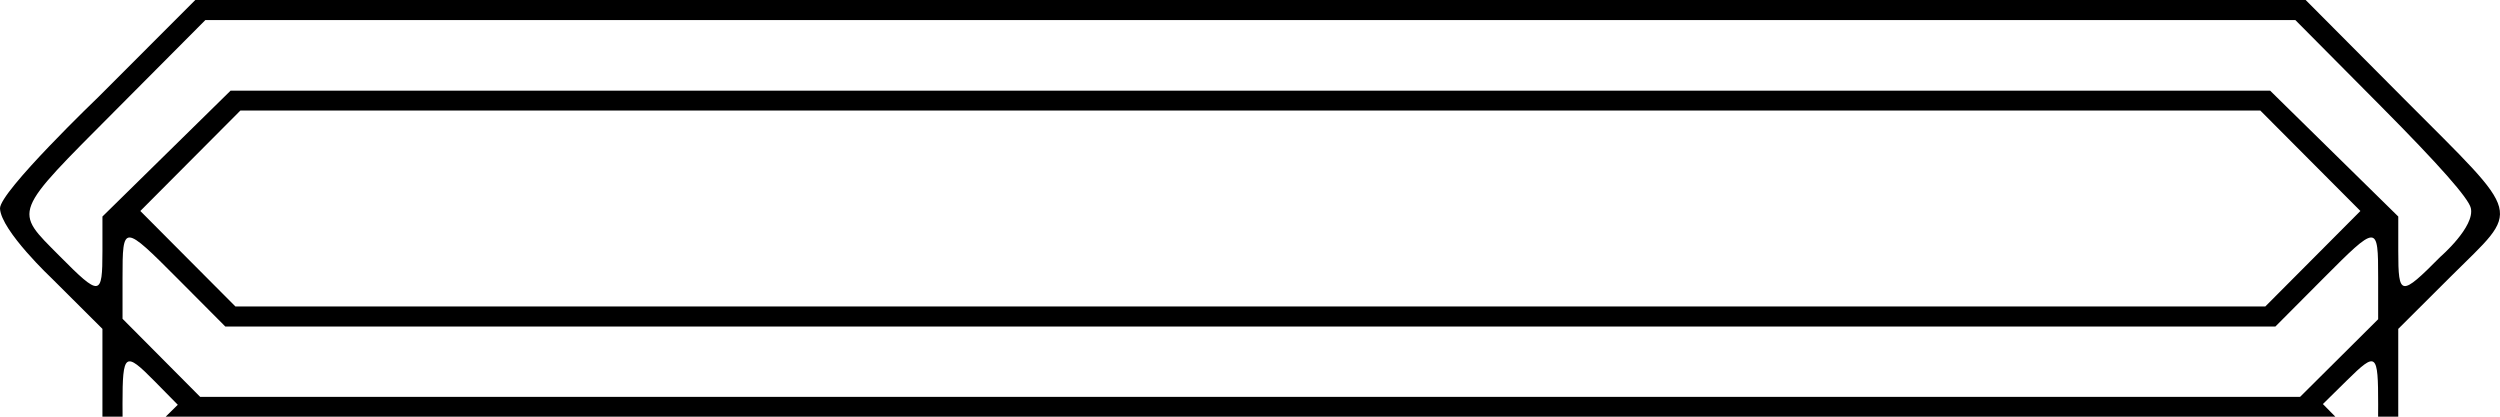 <?xml version="1.0" encoding="UTF-8" standalone="no"?>
<!-- Created with Inkscape (http://www.inkscape.org/) -->

<svg
   width="175.558mm"
   height="29.26mm"
   viewBox="0 0 175.558 29.26"
   version="1.1"
   id="svg1"
   xml:space="preserve"
   inkscape:version="1.4.2 (f4327f4, 2025-05-13)"
   sodipodi:docname="site-assets.svg"
   xmlns:inkscape="http://www.inkscape.org/namespaces/inkscape"
   xmlns:sodipodi="http://sodipodi.sourceforge.net/DTD/sodipodi-0.dtd"
   xmlns="http://www.w3.org/2000/svg"
   xmlns:svg="http://www.w3.org/2000/svg"><sodipodi:namedview
     id="namedview1"
     pagecolor="#505050"
     bordercolor="#eeeeee"
     borderopacity="1"
     inkscape:showpageshadow="0"
     inkscape:pageopacity="0"
     inkscape:pagecheckerboard="0"
     inkscape:deskcolor="#505050"
     inkscape:document-units="mm"
     inkscape:zoom="0.35945918"
     inkscape:cx="1068.2715"
     inkscape:cy="485.45151"
     inkscape:window-width="1920"
     inkscape:window-height="1009"
     inkscape:window-x="1912"
     inkscape:window-y="-8"
     inkscape:window-maximized="1"
     inkscape:current-layer="svg1"><inkscape:page
       x="0"
       y="0"
       width="175.558"
       height="29.26"
       id="page1"
       margin="0"
       bleed="0" /></sodipodi:namedview><defs
     id="defs1" /><path
     id="use6"
     style="font-variation-settings:normal;display:inline;vector-effect:none;fill:#000000;fill-opacity:1;stroke-width:1;stroke-linecap:butt;stroke-linejoin:miter;stroke-miterlimit:4;stroke-dasharray:none;stroke-dashoffset:0;stroke-opacity:1;-inkscape-stroke:none;stop-color:#000000"
     d="M 13.714,-8.9478387e-6 6.926,6.794 c 0,0 -6.986,6.699 -6.926,7.853 C 0.082,16.212 3.666,19.579 3.666,19.579 l 3.527,3.515 v 5.357 0.81 h 1.415 c -0.003,-0.272 -0.004,-0.572 -0.004,-0.9 0,-3.586 0.168,-3.707 2.234,-1.609 l 1.647,1.672 -0.85,0.837 H 163.995 l -0.874,-0.887 1.697,-1.672 c 2.067,-2.035 2.184,-1.941 2.184,1.735 0,0.298 -8.2e-4,0.573 -0.004,0.824 h 1.415 v -0.809 -5.357 l 3.704,-3.692 c 4.92,-4.903 5.167,-3.958 -3.251,-12.415 L 161.911,-8.9478386e-6 H 87.812 Z M 14.419,1.411 h 73.385 73.385 l 6.041,6.085 c 4.057,4.087 6.119,6.423 6.279,7.114 0.304,1.31 -2.137,3.422 -2.137,3.422 -2.794,2.816 -2.958,2.794 -2.958,-0.396 v -2.431 l -4.498,-4.418 -4.498,-4.418 H 87.804 16.19 l -4.498,4.418 -4.498,4.418 v 2.431 c 0,3.2 -0.16,3.217 -3.025,0.327 -3.219,-3.247 -3.365,-2.872 4.017,-10.289 z m 2.463,6.35 h 70.922 70.921 l 3.515,3.528 3.515,3.527 -3.338,3.352 -3.338,3.351 H 87.804 16.529 l -3.338,-3.351 -3.337,-3.352 3.514,-3.527 z m -7.776,8.916 c 0.492,0.012 1.467,0.982 3.398,2.92 l 3.319,3.333 h 71.981 71.981 l 3.319,-3.333 c 3.863,-3.879 3.898,-3.88 3.898,-0.077 v 2.898 l -2.741,2.726 -2.742,2.725 H 87.788 14.056 l -2.725,-2.742 -2.726,-2.741 v -2.882 c 0,-1.892 0.009,-2.838 0.501,-2.827 z" /></svg>

